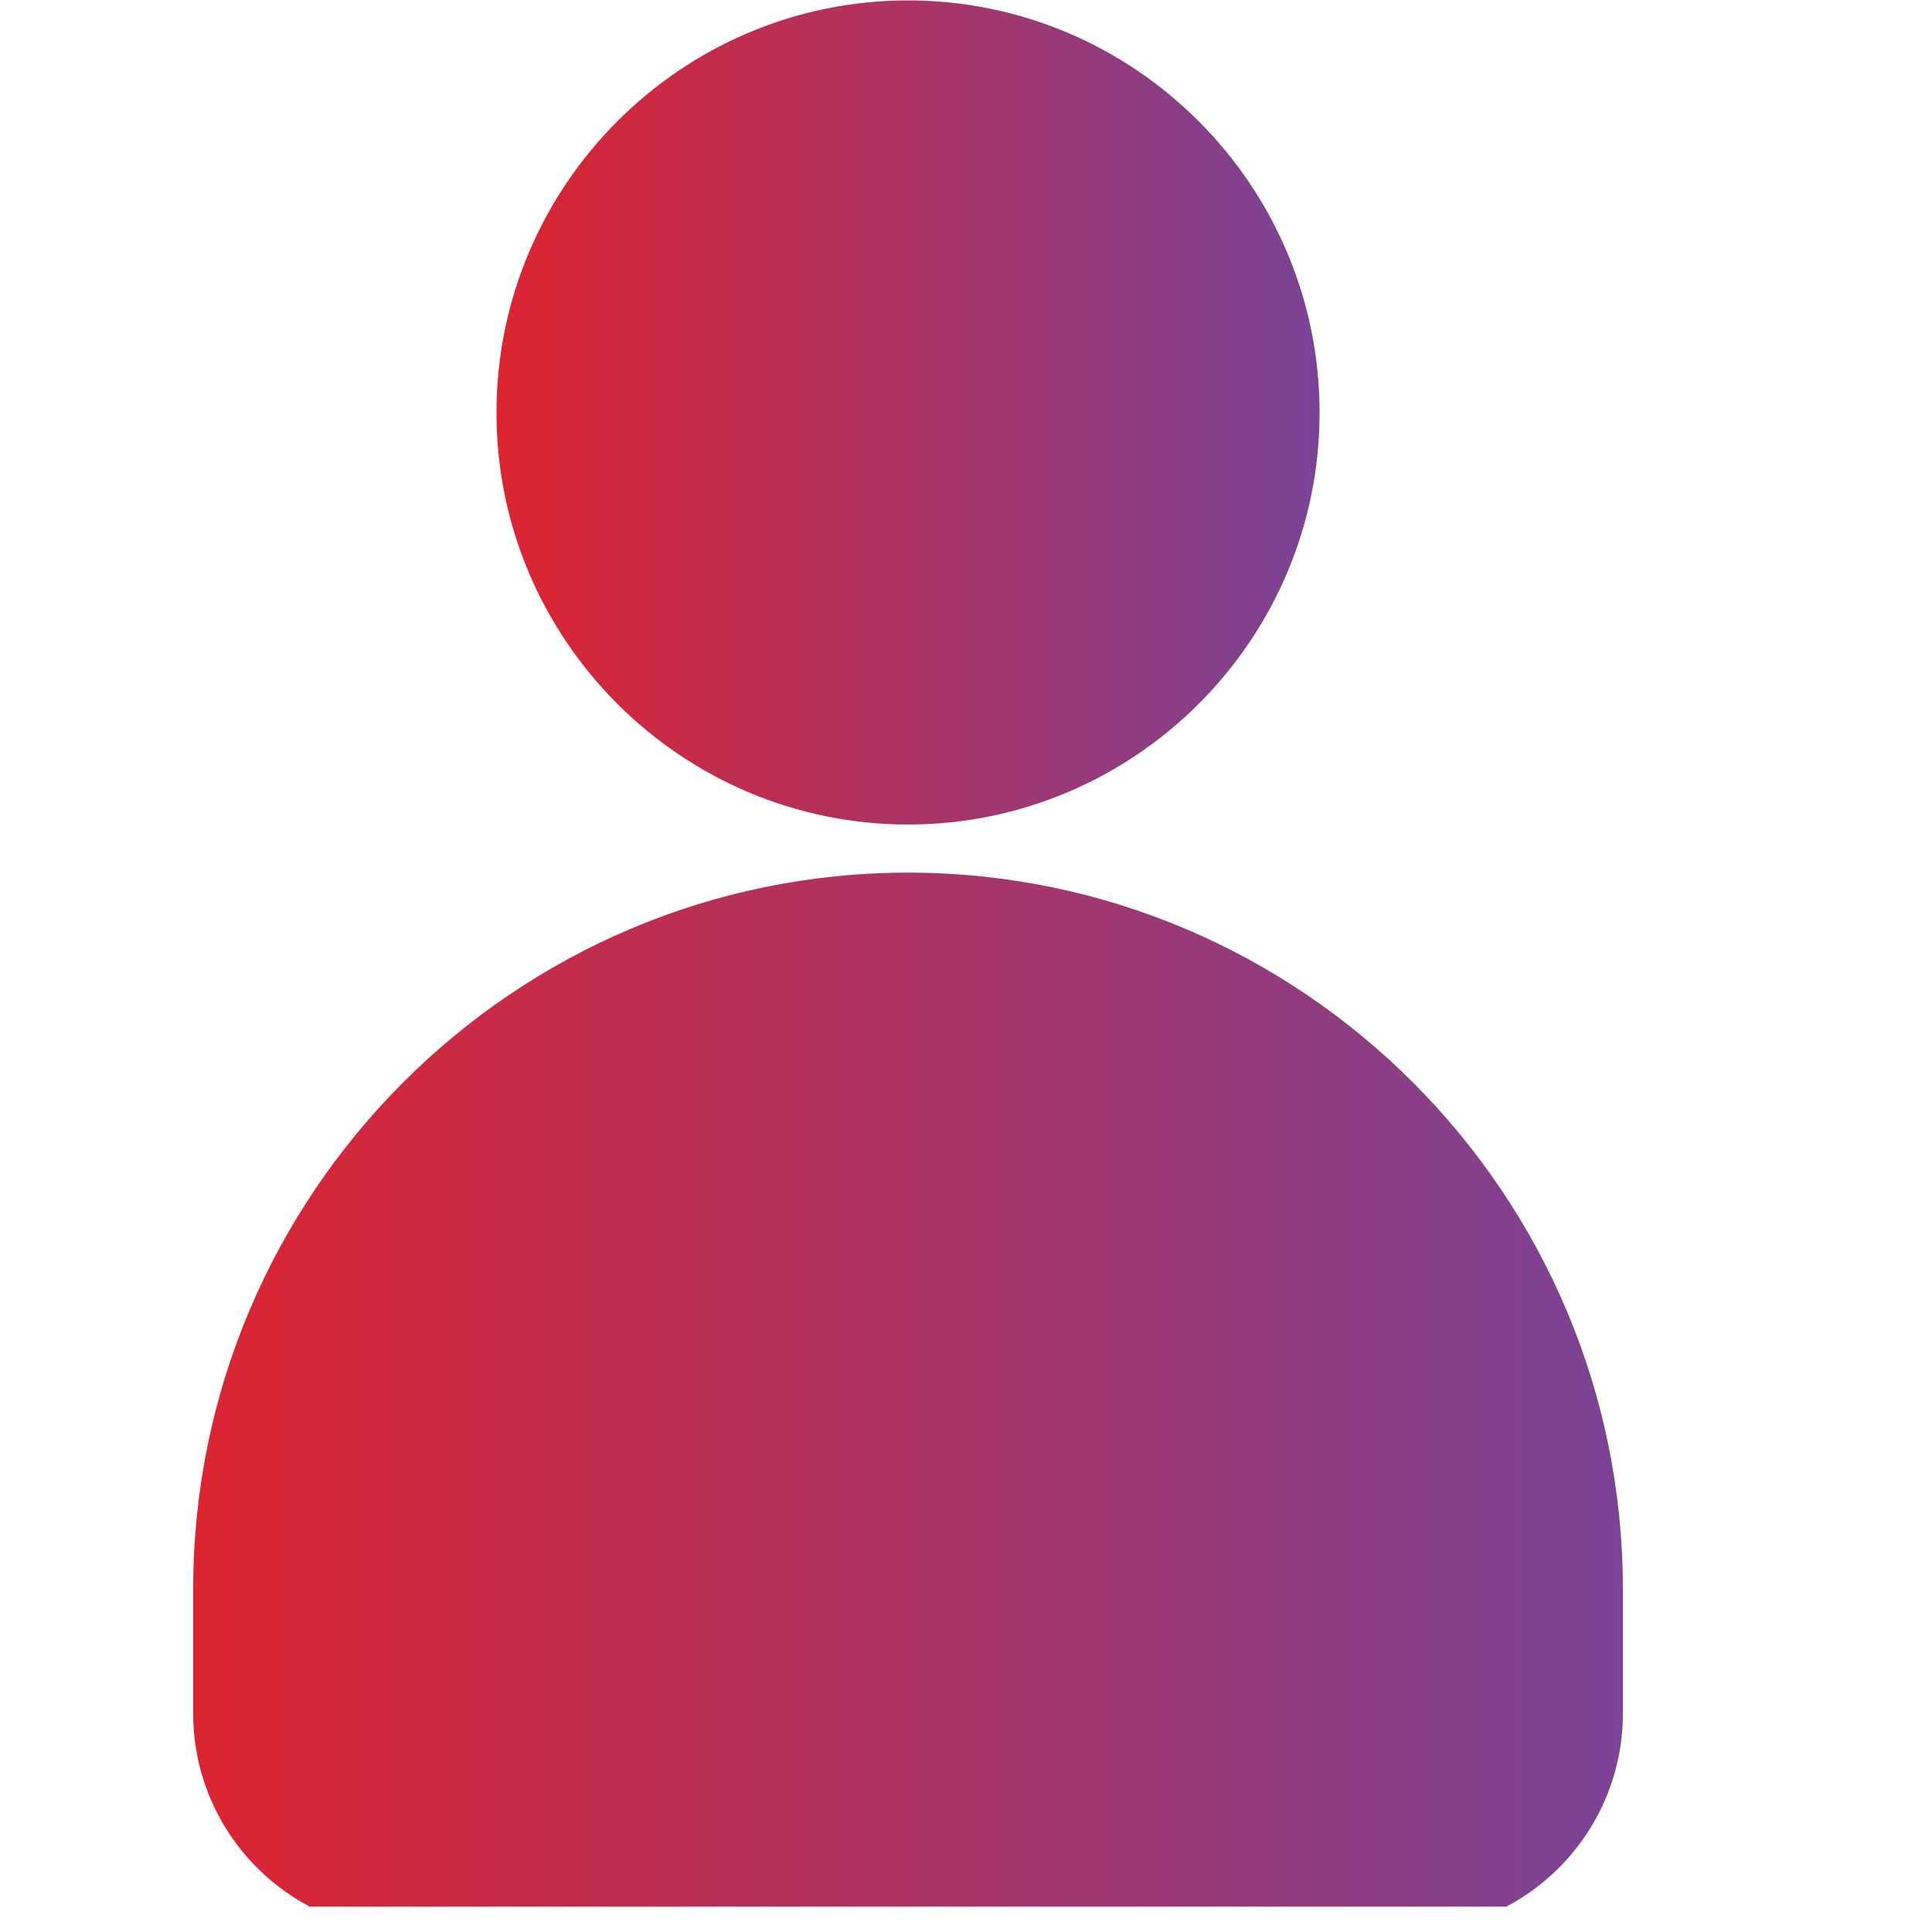  
<svg xmlns="http://www.w3.org/2000/svg" xmlns:xlink="http://www.w3.org/1999/xlink" width="30" zoomAndPan="magnify" viewBox="0 0 37.5 37.5" height="30" preserveAspectRatio="xMidYMid meet" version="1.0">
  <defs>
    <clipPath id="01ee916c76">
      <path d="M 3.75 16 L 31.5 16 L 31.5 37.008 L 3.75 37.008 Z M 3.75 16 " clip-rule="nonzero"/>
    </clipPath>
    <linearGradient id="gradient" x1="0%" y1="0%" x2="100%" y2="0%">
      <stop offset="0%" stop-color="#dc2430 "/>
     
      <stop offset="75" stop-color="#7b4397"/>
    </linearGradient>
  </defs>
  <path fill="url(#gradient)" d="M 25.613 8.012 C 25.613 3.602 22.027 0.008 17.625 0.008 C 13.223 0.008 9.637 3.602 9.637 8.012 C 9.637 12.414 13.223 16.004 17.625 16.004 C 22.027 16.004 25.613 12.414 25.613 8.012 Z M 25.613 8.012 " fill-opacity="1" fill-rule="nonzero"/>
  <g clip-path="url(#01ee916c76)">
    <path fill="url(#gradient)" d="M 3.75 30.84 L 3.75 33.258 C 3.75 35.594 5.645 37.492 7.973 37.492 L 27.277 37.492 C 29.605 37.492 31.5 35.594 31.5 33.258 L 31.5 30.84 C 31.5 23.176 25.273 16.938 17.625 16.938 C 9.977 16.938 3.75 23.176 3.75 30.84 Z M 3.75 30.84 " fill-opacity="1" fill-rule="nonzero"/>
  </g>
</svg>
